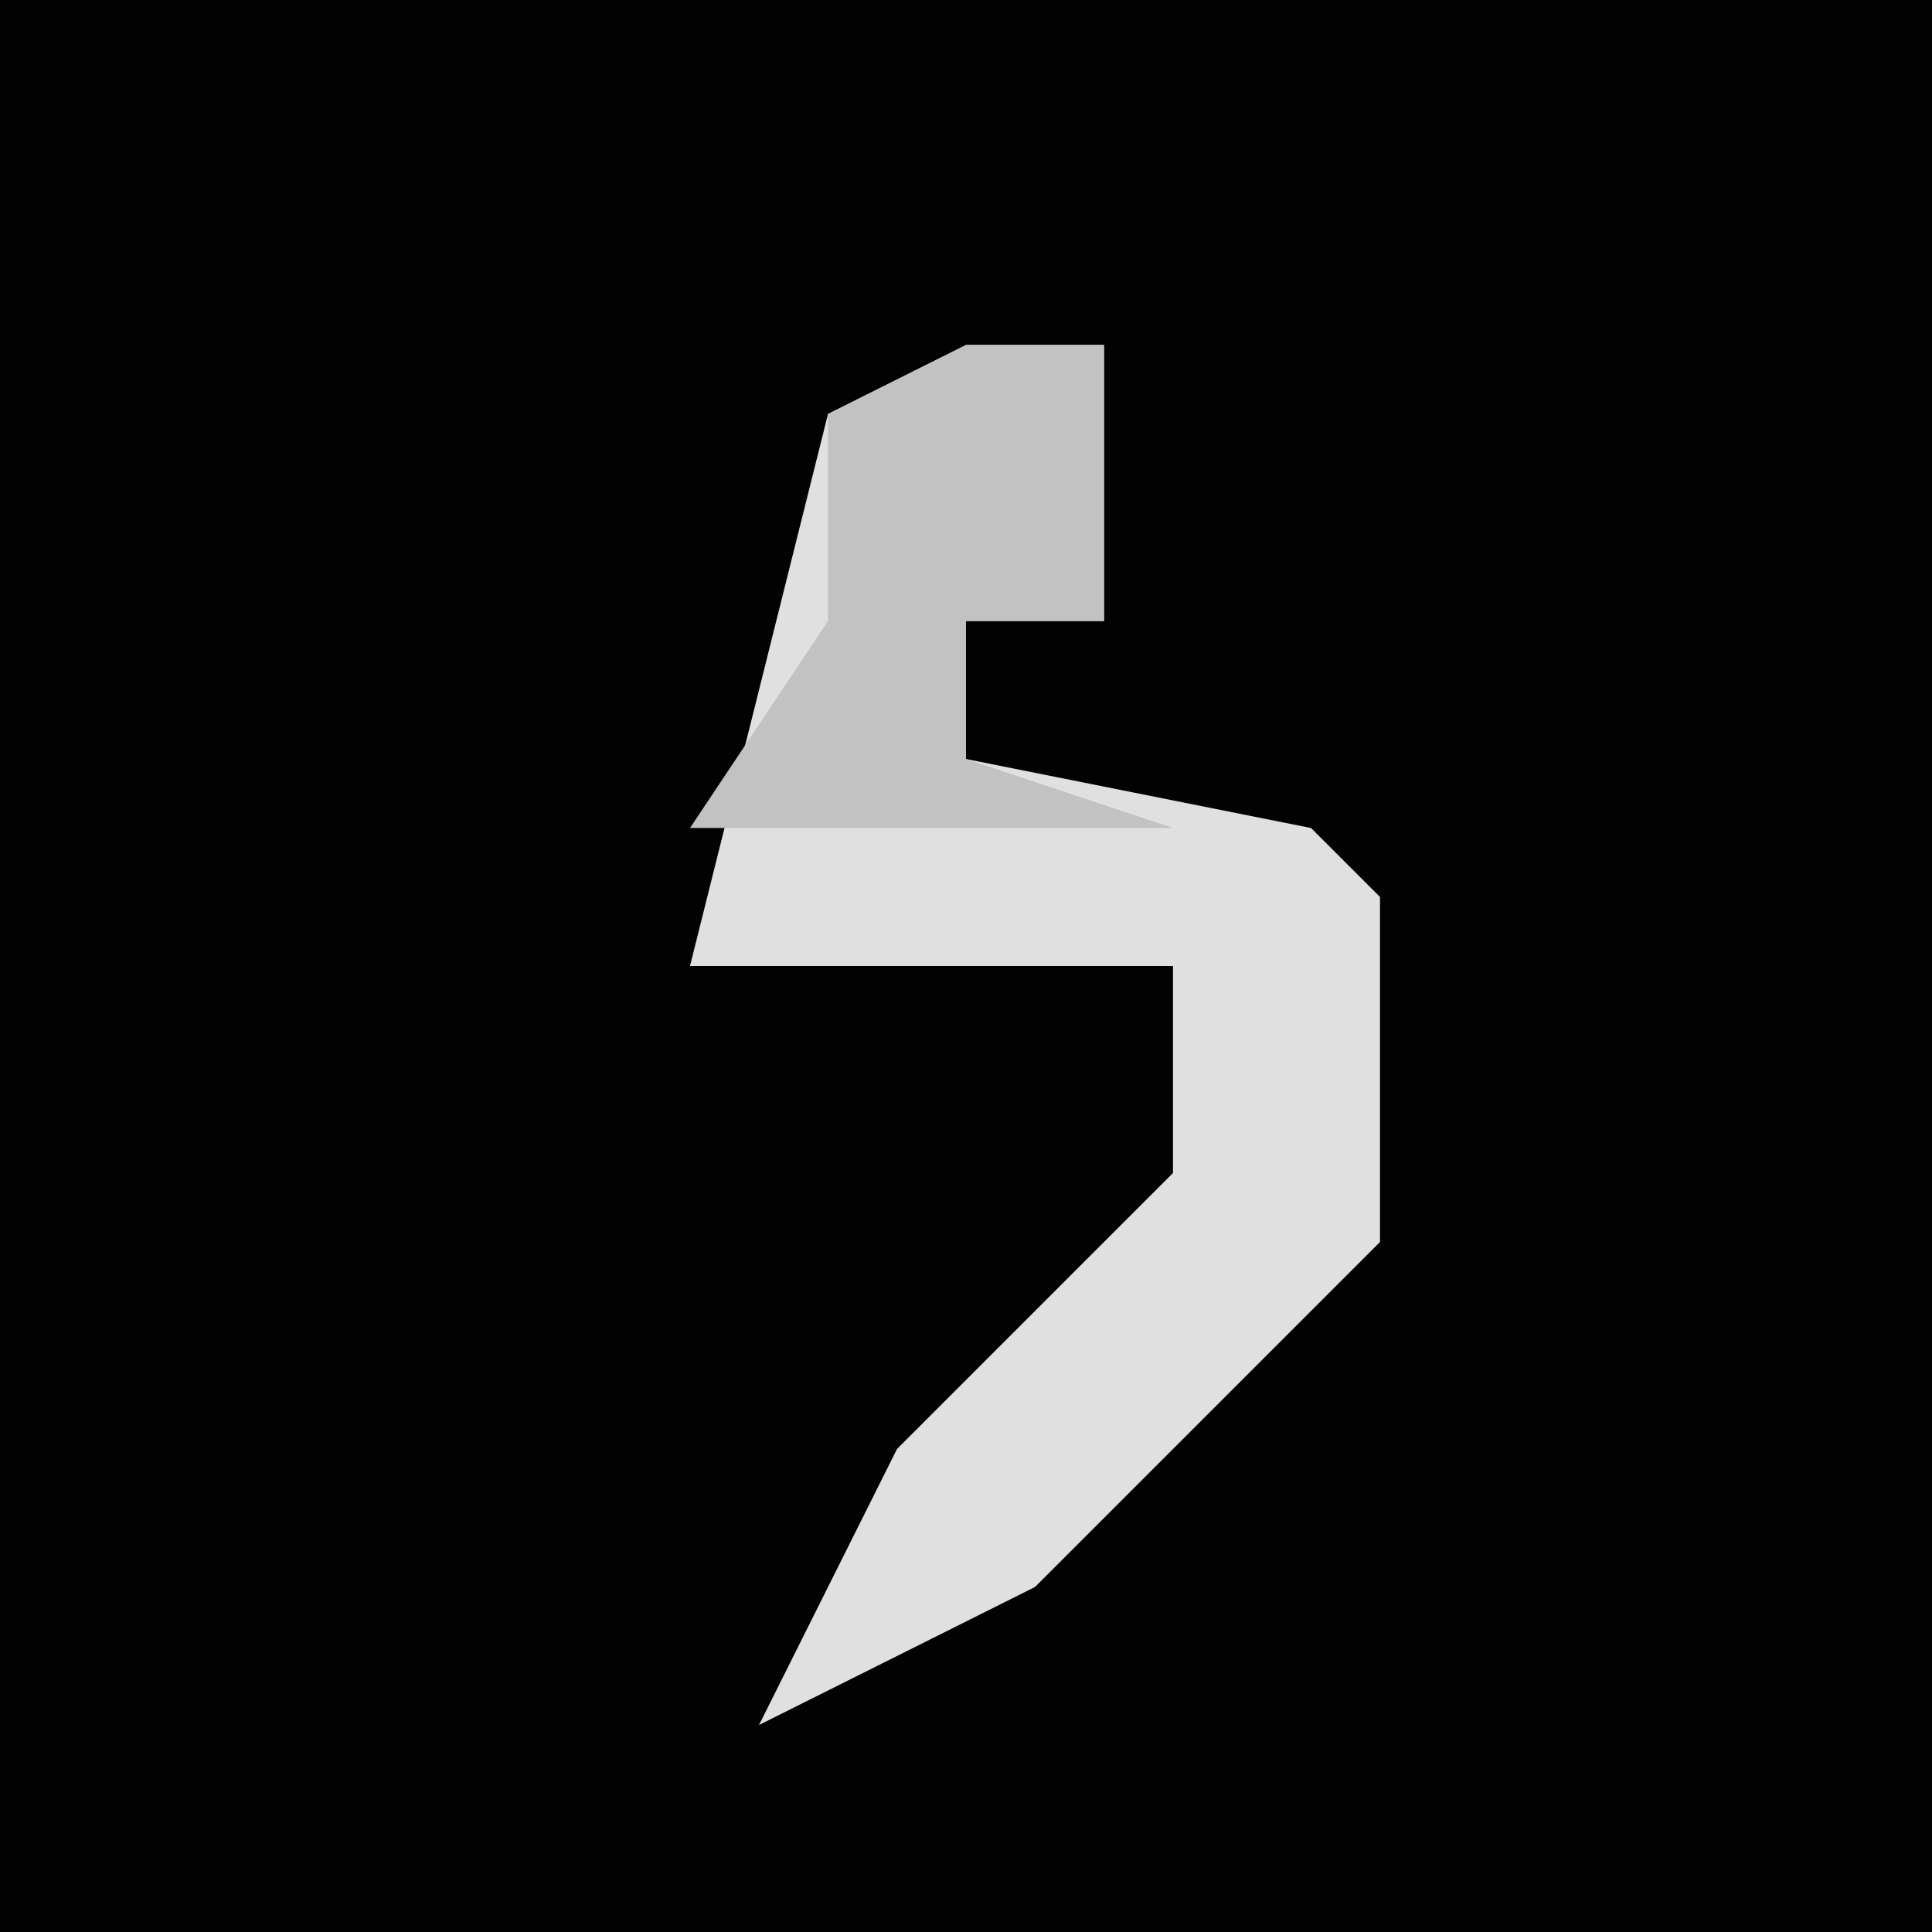 <?xml version="1.0" encoding="UTF-8"?>
<svg version="1.1" xmlns="http://www.w3.org/2000/svg" width="28" height="28">
<path d="M0,0 L28,0 L28,28 L0,28 Z " fill="#020202" transform="translate(0,0)"/>
<path d="M0,0 L2,0 L2,4 L0,4 L0,6 L5,7 L6,8 L6,13 L1,18 L-3,20 L-1,16 L3,12 L3,9 L-4,9 L-3,5 L-2,1 Z " fill="#E0E0E0" transform="translate(14,5)"/>
<path d="M0,0 L2,0 L2,4 L0,4 L0,6 L3,7 L-4,7 L-2,4 L-2,1 Z " fill="#C2C2C2" transform="translate(14,5)"/>
</svg>

